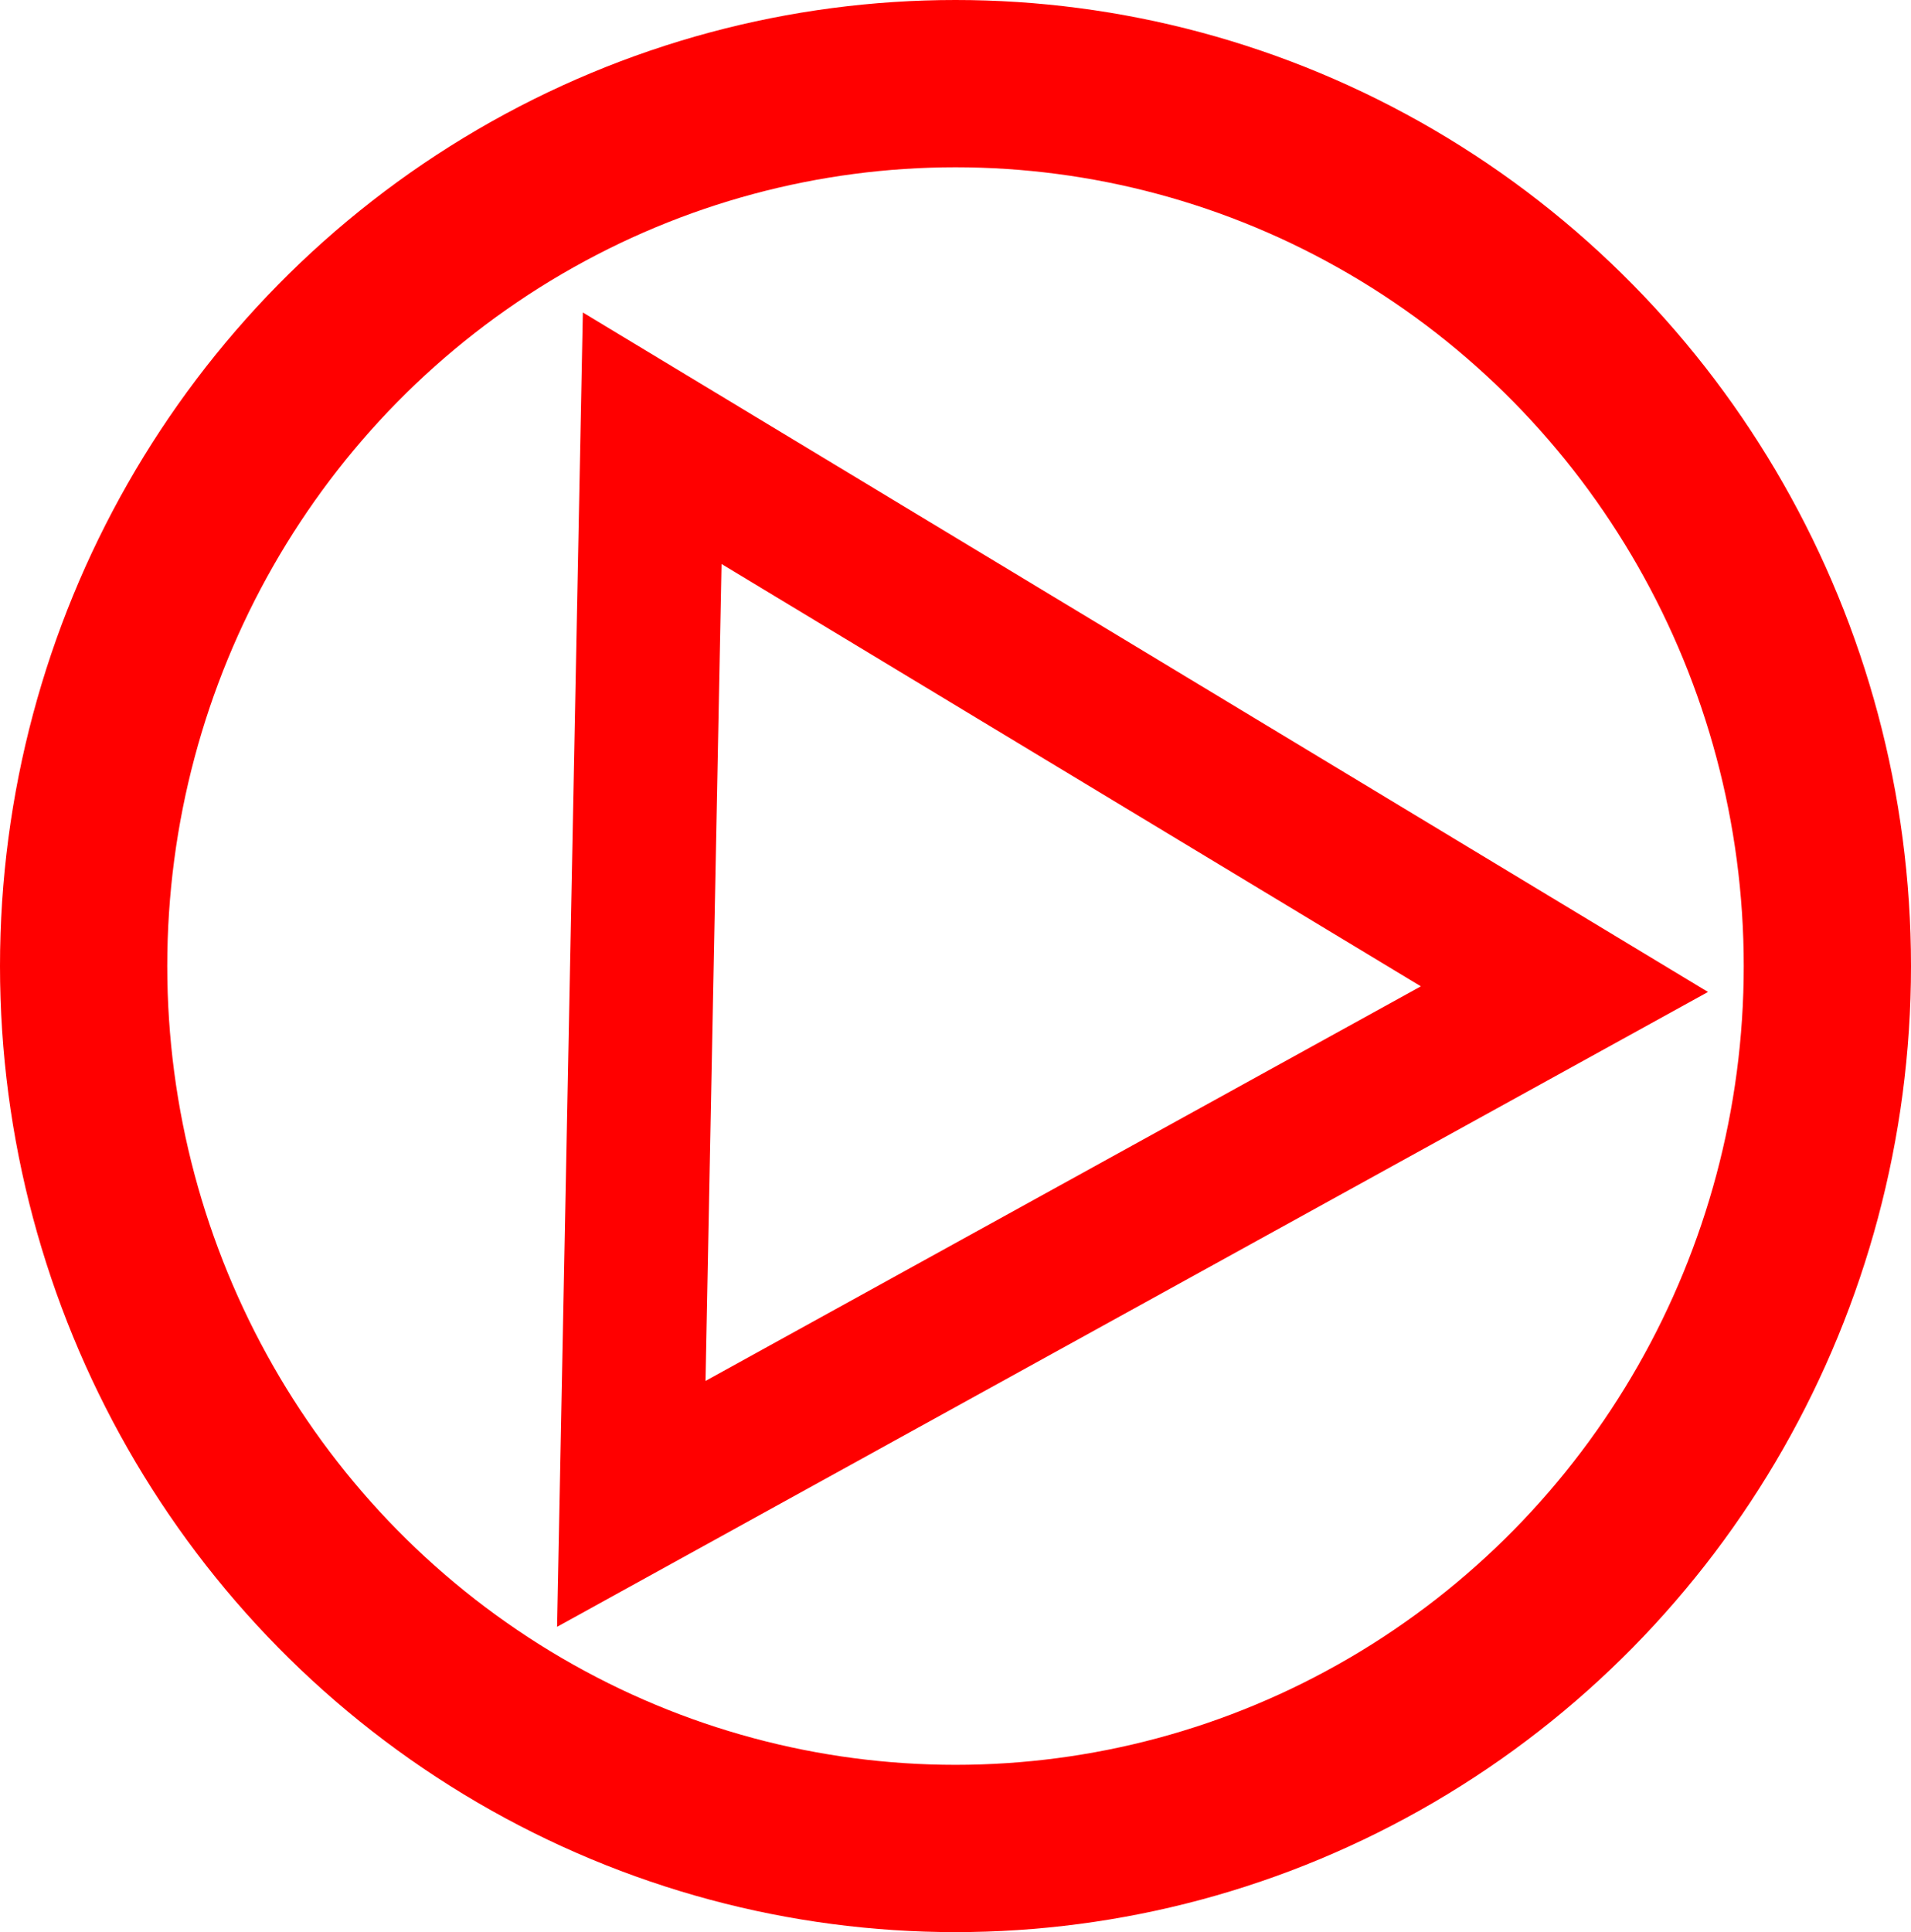 <?xml version="1.0" encoding="UTF-8" standalone="no"?>
<!-- Created with Inkscape (http://www.inkscape.org/) -->

<svg
   xmlns:dc="http://purl.org/dc/elements/1.1/"
   xmlns:cc="http://creativecommons.org/ns#"
   xmlns:rdf="http://www.w3.org/1999/02/22-rdf-syntax-ns#"
   xmlns:svg="http://www.w3.org/2000/svg"
   xmlns="http://www.w3.org/2000/svg"
   xmlns:sodipodi="http://sodipodi.sourceforge.net/DTD/sodipodi-0.dtd"
   xmlns:inkscape="http://www.inkscape.org/namespaces/inkscape"
   width="205.66mm"
   height="207.894mm"
   viewBox="0 0 205.66 207.894"
   version="1.1"
   id="svg8"
   inkscape:version="0.92.2 5c3e80d, 2017-08-06"
   sodipodi:docname="media-playback-start.svg">
  <defs
     id="defs2" />
  <sodipodi:namedview
     id="base"
     pagecolor="#ffffff"
     bordercolor="#666666"
     borderopacity="1.0"
     inkscape:pageopacity="0.0"
     inkscape:pageshadow="2"
     inkscape:zoom="0.35"
     inkscape:cx="-655.5729"
     inkscape:cy="400.01354"
     inkscape:document-units="mm"
     inkscape:current-layer="layer1"
     showgrid="false"
     inkscape:window-width="2560"
     inkscape:window-height="1396"
     inkscape:window-x="0"
     inkscape:window-y="0"
     inkscape:window-maximized="1" />
  <g
     inkscape:label="Layer 1"
     inkscape:groupmode="layer"
     id="layer1"
     transform="translate(-4.498,-46.776)">
    <ellipse
       style="opacity:1;fill:none;fill-opacity:1;stroke:#ff0000;stroke-width:18;stroke-linecap:round;stroke-linejoin:miter;stroke-miterlimit:4;stroke-dasharray:none;stroke-opacity:1"
       id="path815"
       cx="107.328"
       cy="150.723"
       rx="93.83"
       ry="94.947" />
    <path
       sodipodi:type="star"
       style="opacity:1;fill:#ffffff;fill-opacity:1;stroke:#ff0000;stroke-width:15.453;stroke-linecap:round;stroke-linejoin:miter;stroke-miterlimit:4;stroke-dasharray:none;stroke-opacity:1"
       id="path4508"
       sodipodi:sides="3"
       sodipodi:cx="106.66233"
       sodipodi:cy="151.90907"
       sodipodi:r1="66.211105"
       sodipodi:r2="33.105553"
       sodipodi:arg1="0.019605331"
       sodipodi:arg2="1.0668029"
       inkscape:flatsided="true"
       inkscape:rounded="0"
       inkscape:randomized="0"
       d="M 172.861,153.207 72.439,208.59 74.687,93.931 Z"
       inkscape:transform-center-x="-15.987542"
       inkscape:transform-center-y="-0.64900738" />
  </g>
<style id="stylebodge1" type="text/css">[id^="polygon"]{fill:#ff0000;fill-opacity:1}</style><style id="stylebodge2" type="text/css">[id^="path"]{fill:#ff0000;fill-opacity:1}</style></svg>
